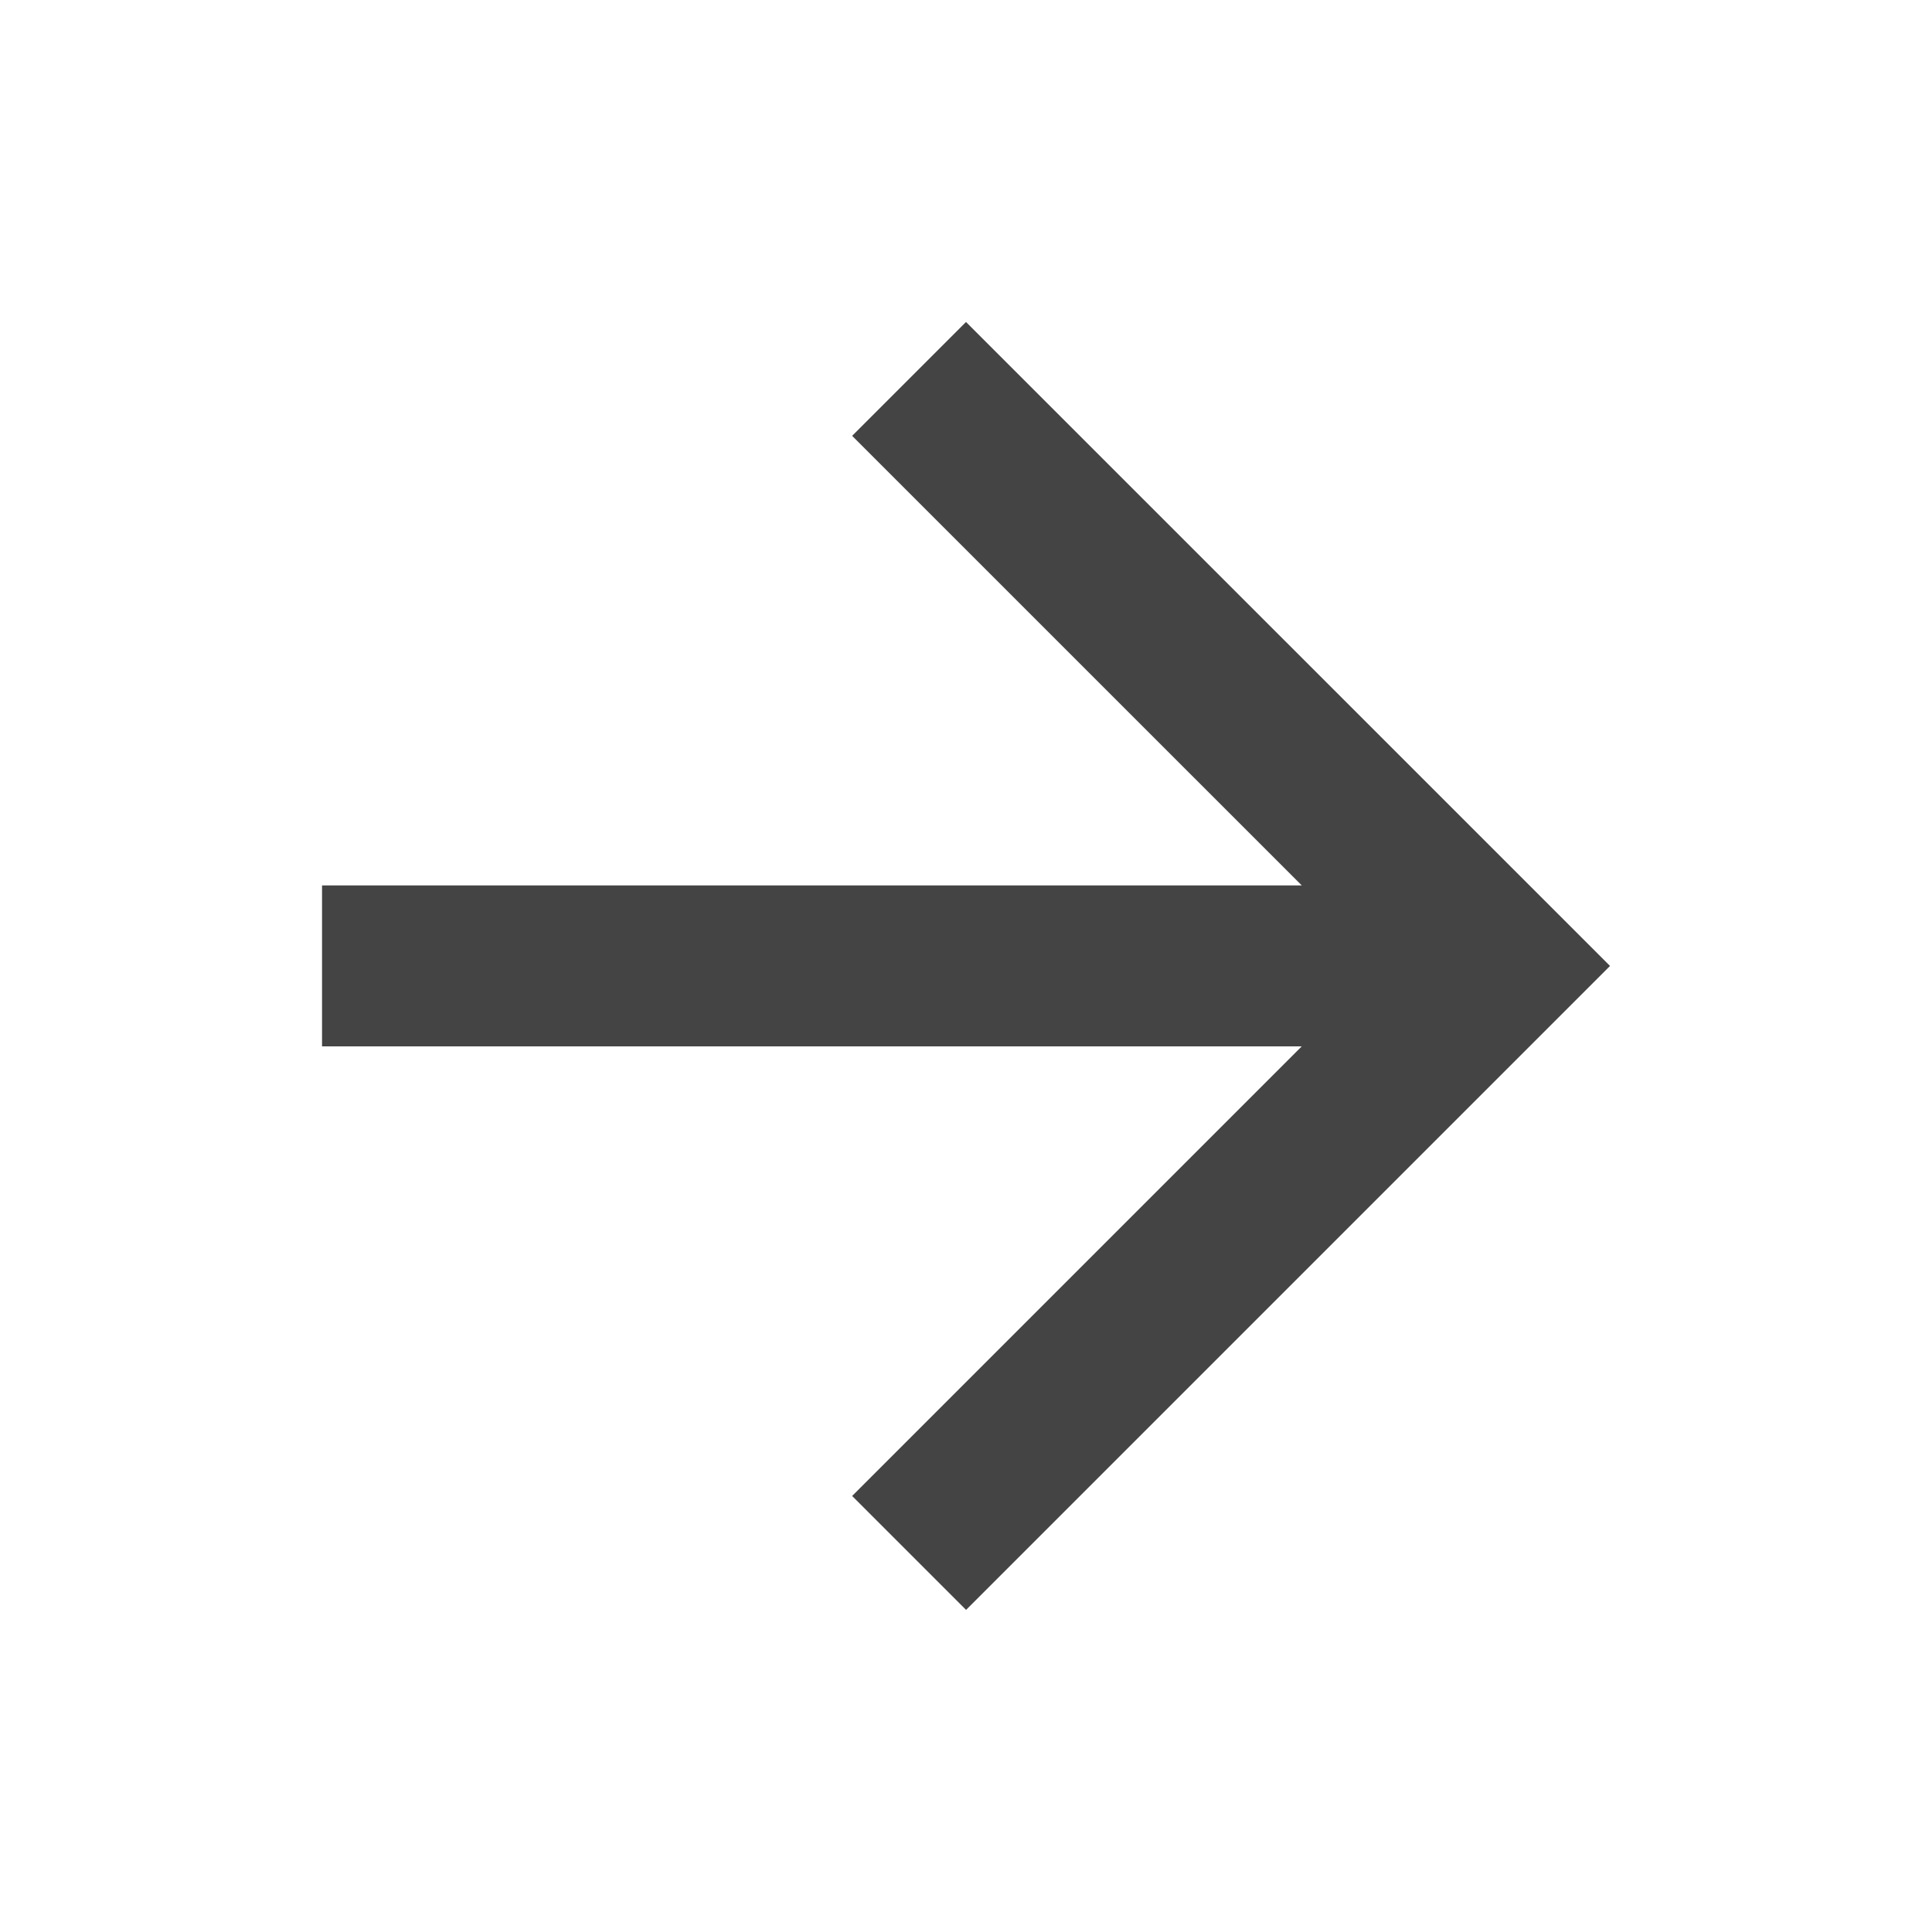 <?xml version="1.0" encoding="utf-8"?>
<!-- Generated by IcoMoon.io -->
<!DOCTYPE svg PUBLIC "-//W3C//DTD SVG 1.1//EN" "http://www.w3.org/Graphics/SVG/1.1/DTD/svg11.dtd">
<svg version="1.1" xmlns="http://www.w3.org/2000/svg" xmlns:xlink="http://www.w3.org/1999/xlink" width="32" height="32" viewBox="0 0 32 32">
<path d="M16 5.333l-1.886 1.886 7.447 7.446h-16.227v2.666h16.227l-7.447 7.447 1.887 1.887 10.666-10.666z" fill="#444444"></path>
</svg>
